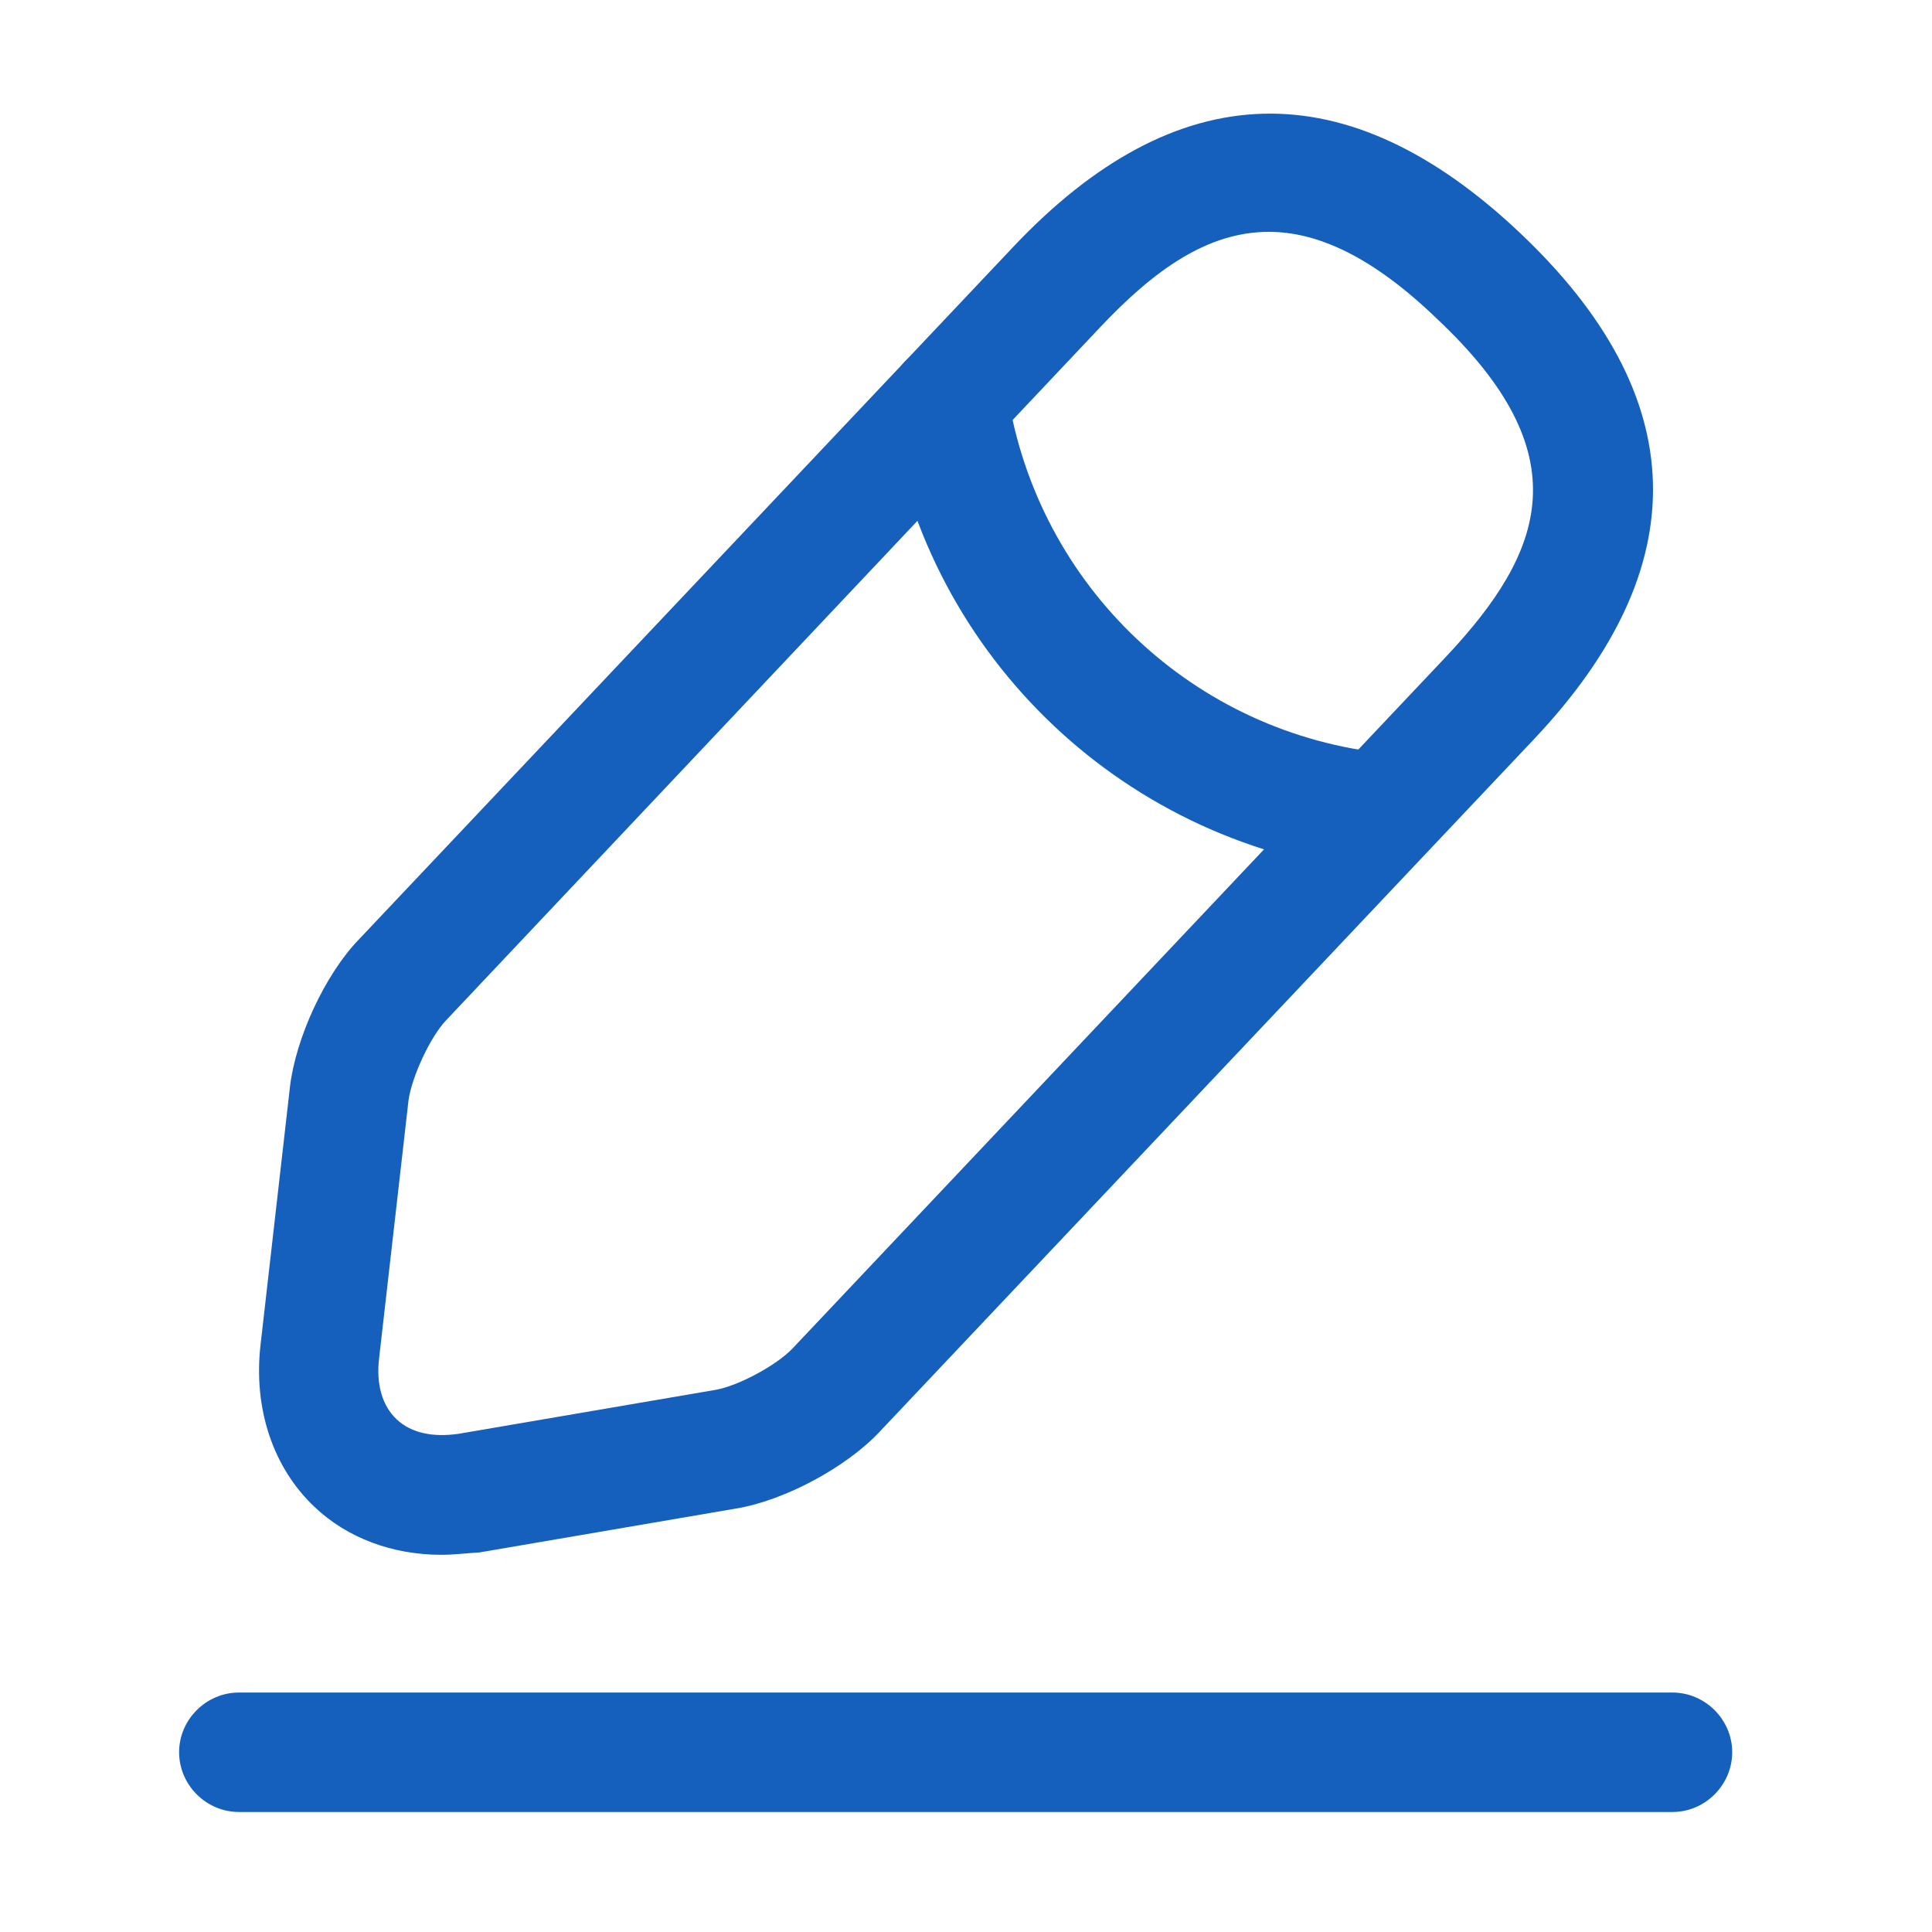 <svg viewBox="0 0 17 17" fill="none" xmlns="http://www.w3.org/2000/svg">
<path d="M3.883 13.681C3.455 13.681 3.056 13.534 2.768 13.26C2.404 12.917 2.229 12.398 2.292 11.838L2.551 9.567C2.6 9.139 2.86 8.572 3.161 8.263L8.915 2.173C10.351 0.652 11.851 0.61 13.372 2.047C14.893 3.484 14.935 4.983 13.498 6.504L7.744 12.594C7.45 12.91 6.903 13.204 6.476 13.274L4.219 13.66C4.1 13.667 3.995 13.681 3.883 13.681ZM11.165 2.04C10.625 2.04 10.155 2.376 9.679 2.881L3.925 8.978C3.785 9.125 3.624 9.476 3.595 9.679L3.336 11.95C3.308 12.181 3.364 12.37 3.49 12.489C3.617 12.608 3.806 12.65 4.037 12.616L6.294 12.23C6.497 12.195 6.833 12.013 6.973 11.866L12.727 5.775C13.596 4.85 13.912 3.995 12.643 2.804C12.083 2.264 11.599 2.04 11.165 2.04Z" fill="#1560BD"/>
<path d="M12.153 7.675C12.139 7.675 12.118 7.675 12.104 7.675C9.918 7.458 8.158 5.797 7.822 3.624C7.78 3.337 7.976 3.07 8.264 3.021C8.551 2.979 8.817 3.175 8.866 3.463C9.133 5.159 10.506 6.462 12.216 6.631C12.504 6.659 12.714 6.918 12.686 7.205C12.651 7.472 12.419 7.675 12.153 7.675Z" fill="#1560BD"/>
<path d="M14.717 15.944H2.102C1.814 15.944 1.576 15.706 1.576 15.418C1.576 15.131 1.814 14.893 2.102 14.893H14.717C15.004 14.893 15.242 15.131 15.242 15.418C15.242 15.706 15.004 15.944 14.717 15.944Z" fill="#1560BD"/>
</svg>
